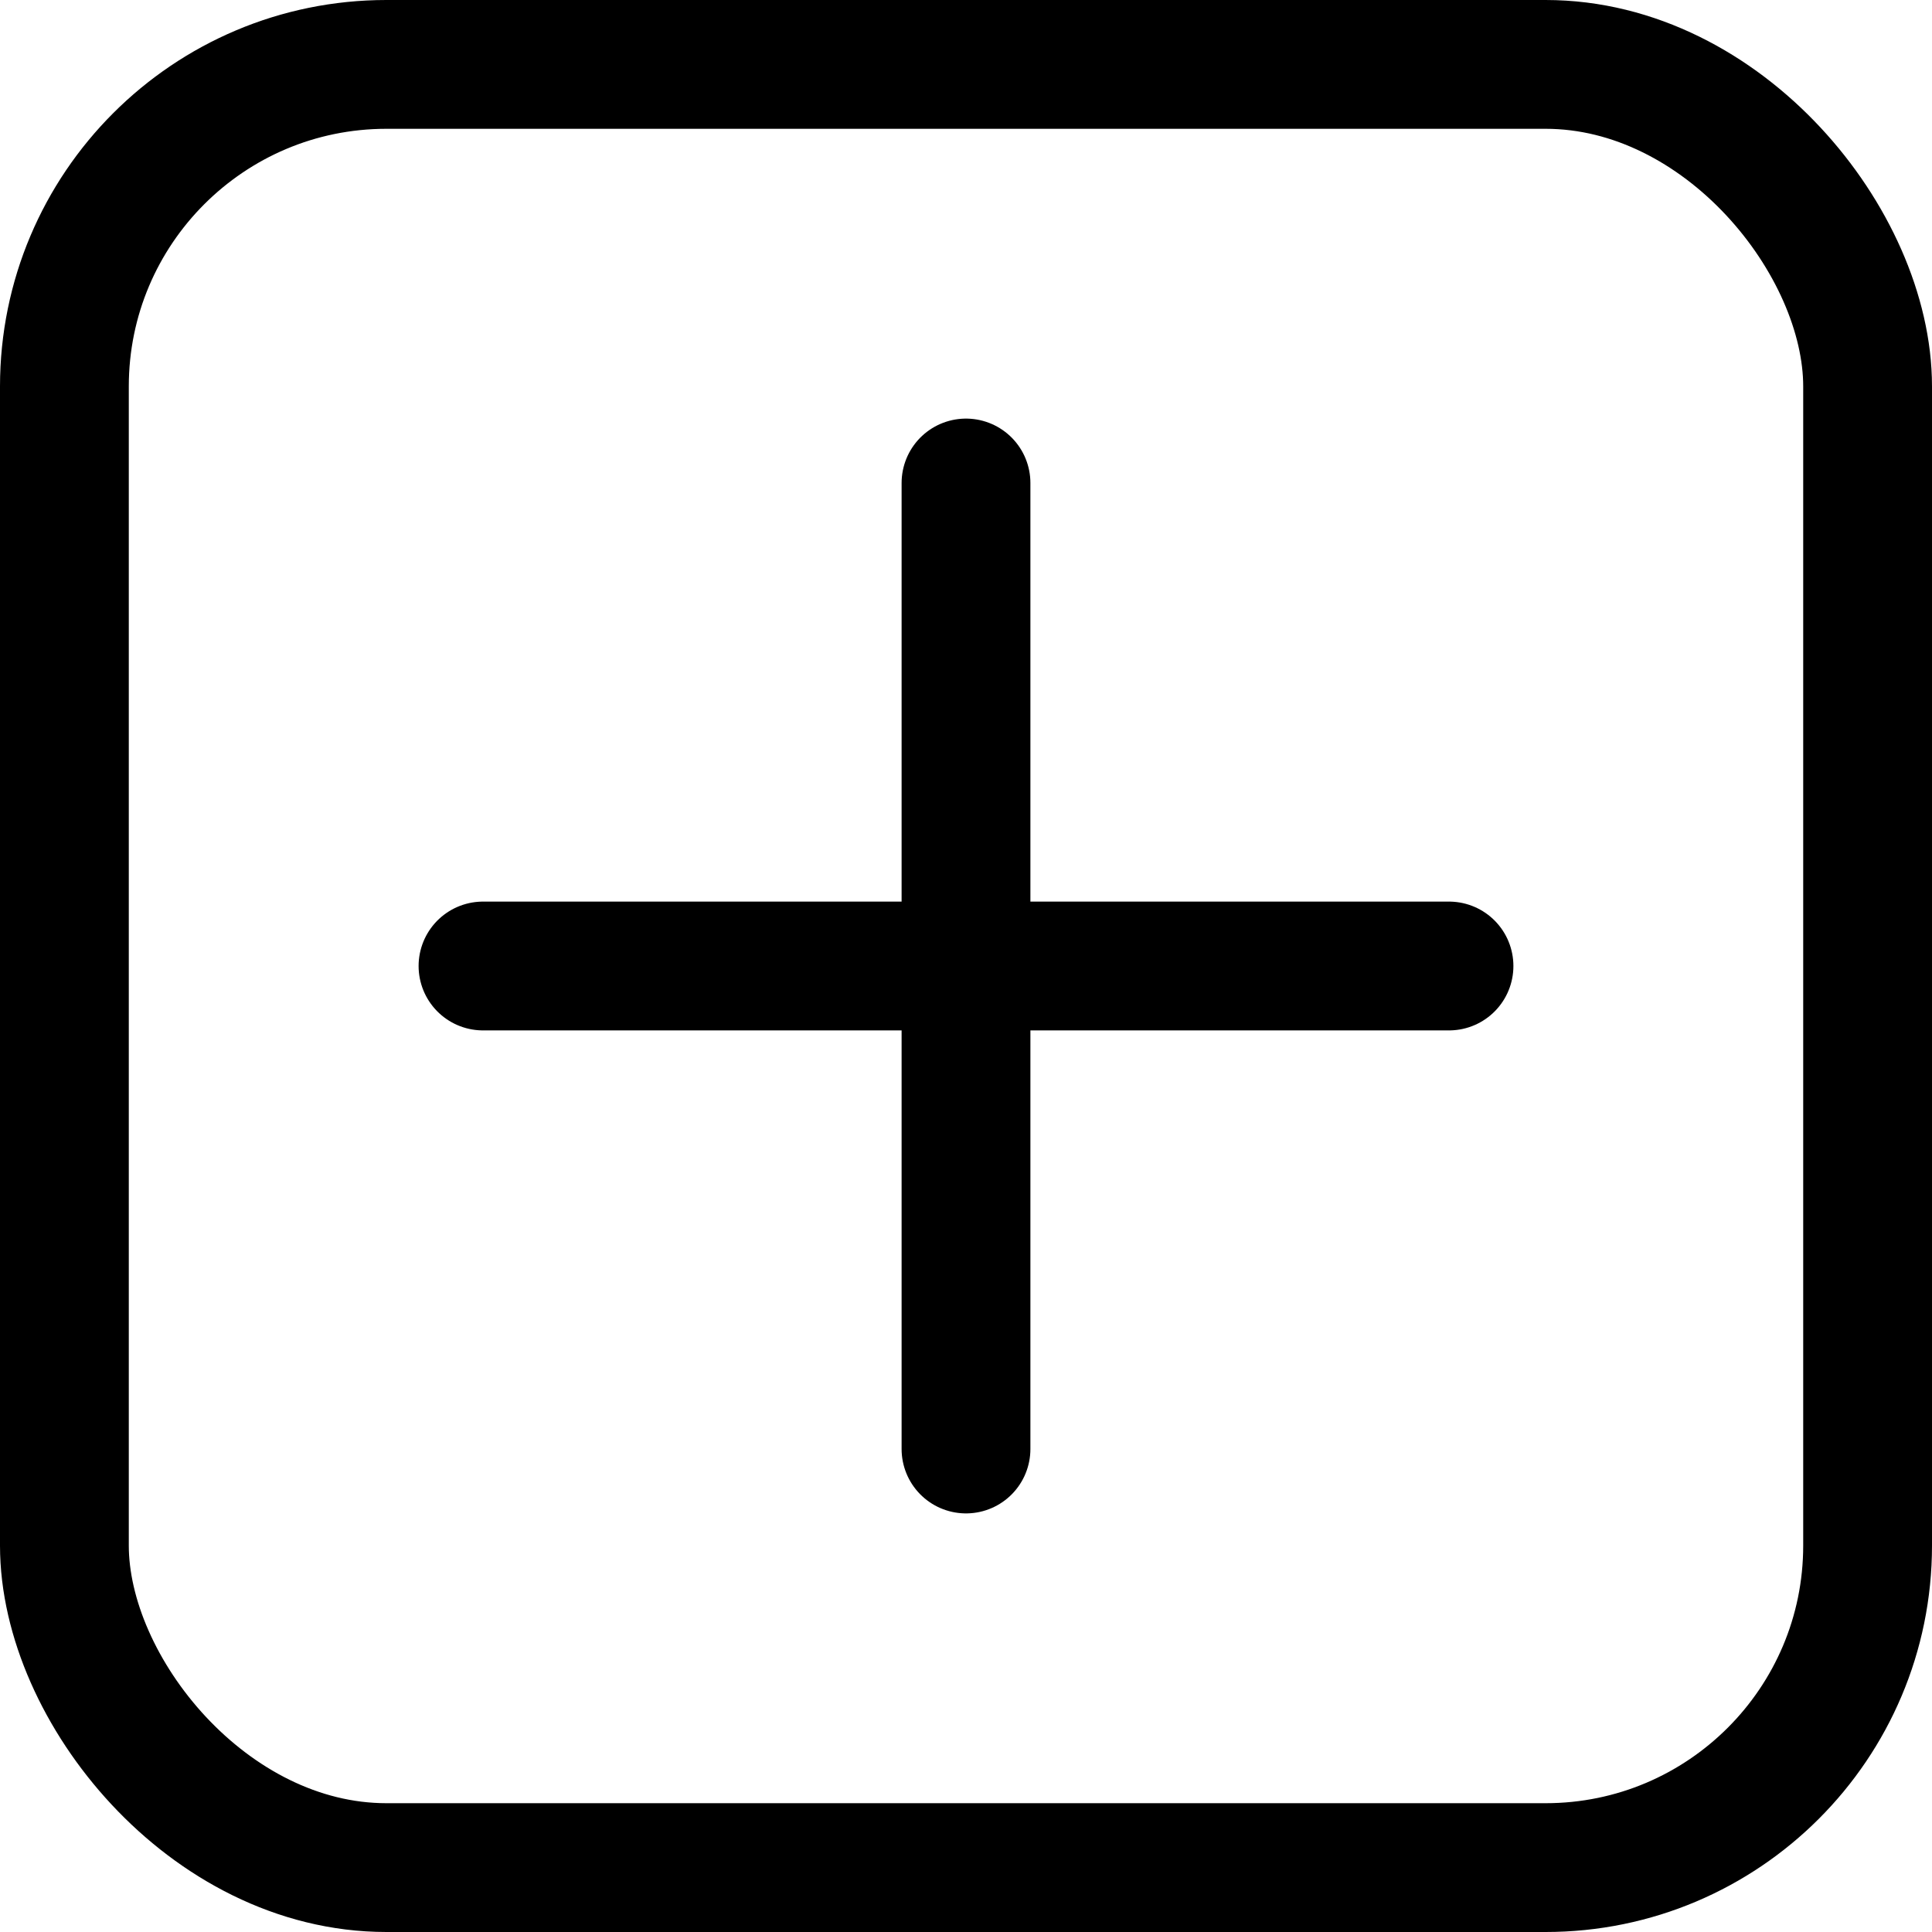 <svg width="30" height="30" viewBox="0 0 30 30" fill="none" xmlns="http://www.w3.org/2000/svg">
<rect x="1" y="1" width="28" height="28" rx="5" stroke="black" stroke-width="2"/>
<path d="M7.5 15H22.5" stroke="black" stroke-width="2" stroke-linecap="round"/>
<path d="M15 22.5L15 7.5" stroke="black" stroke-width="2" stroke-linecap="round"/>
</svg>
